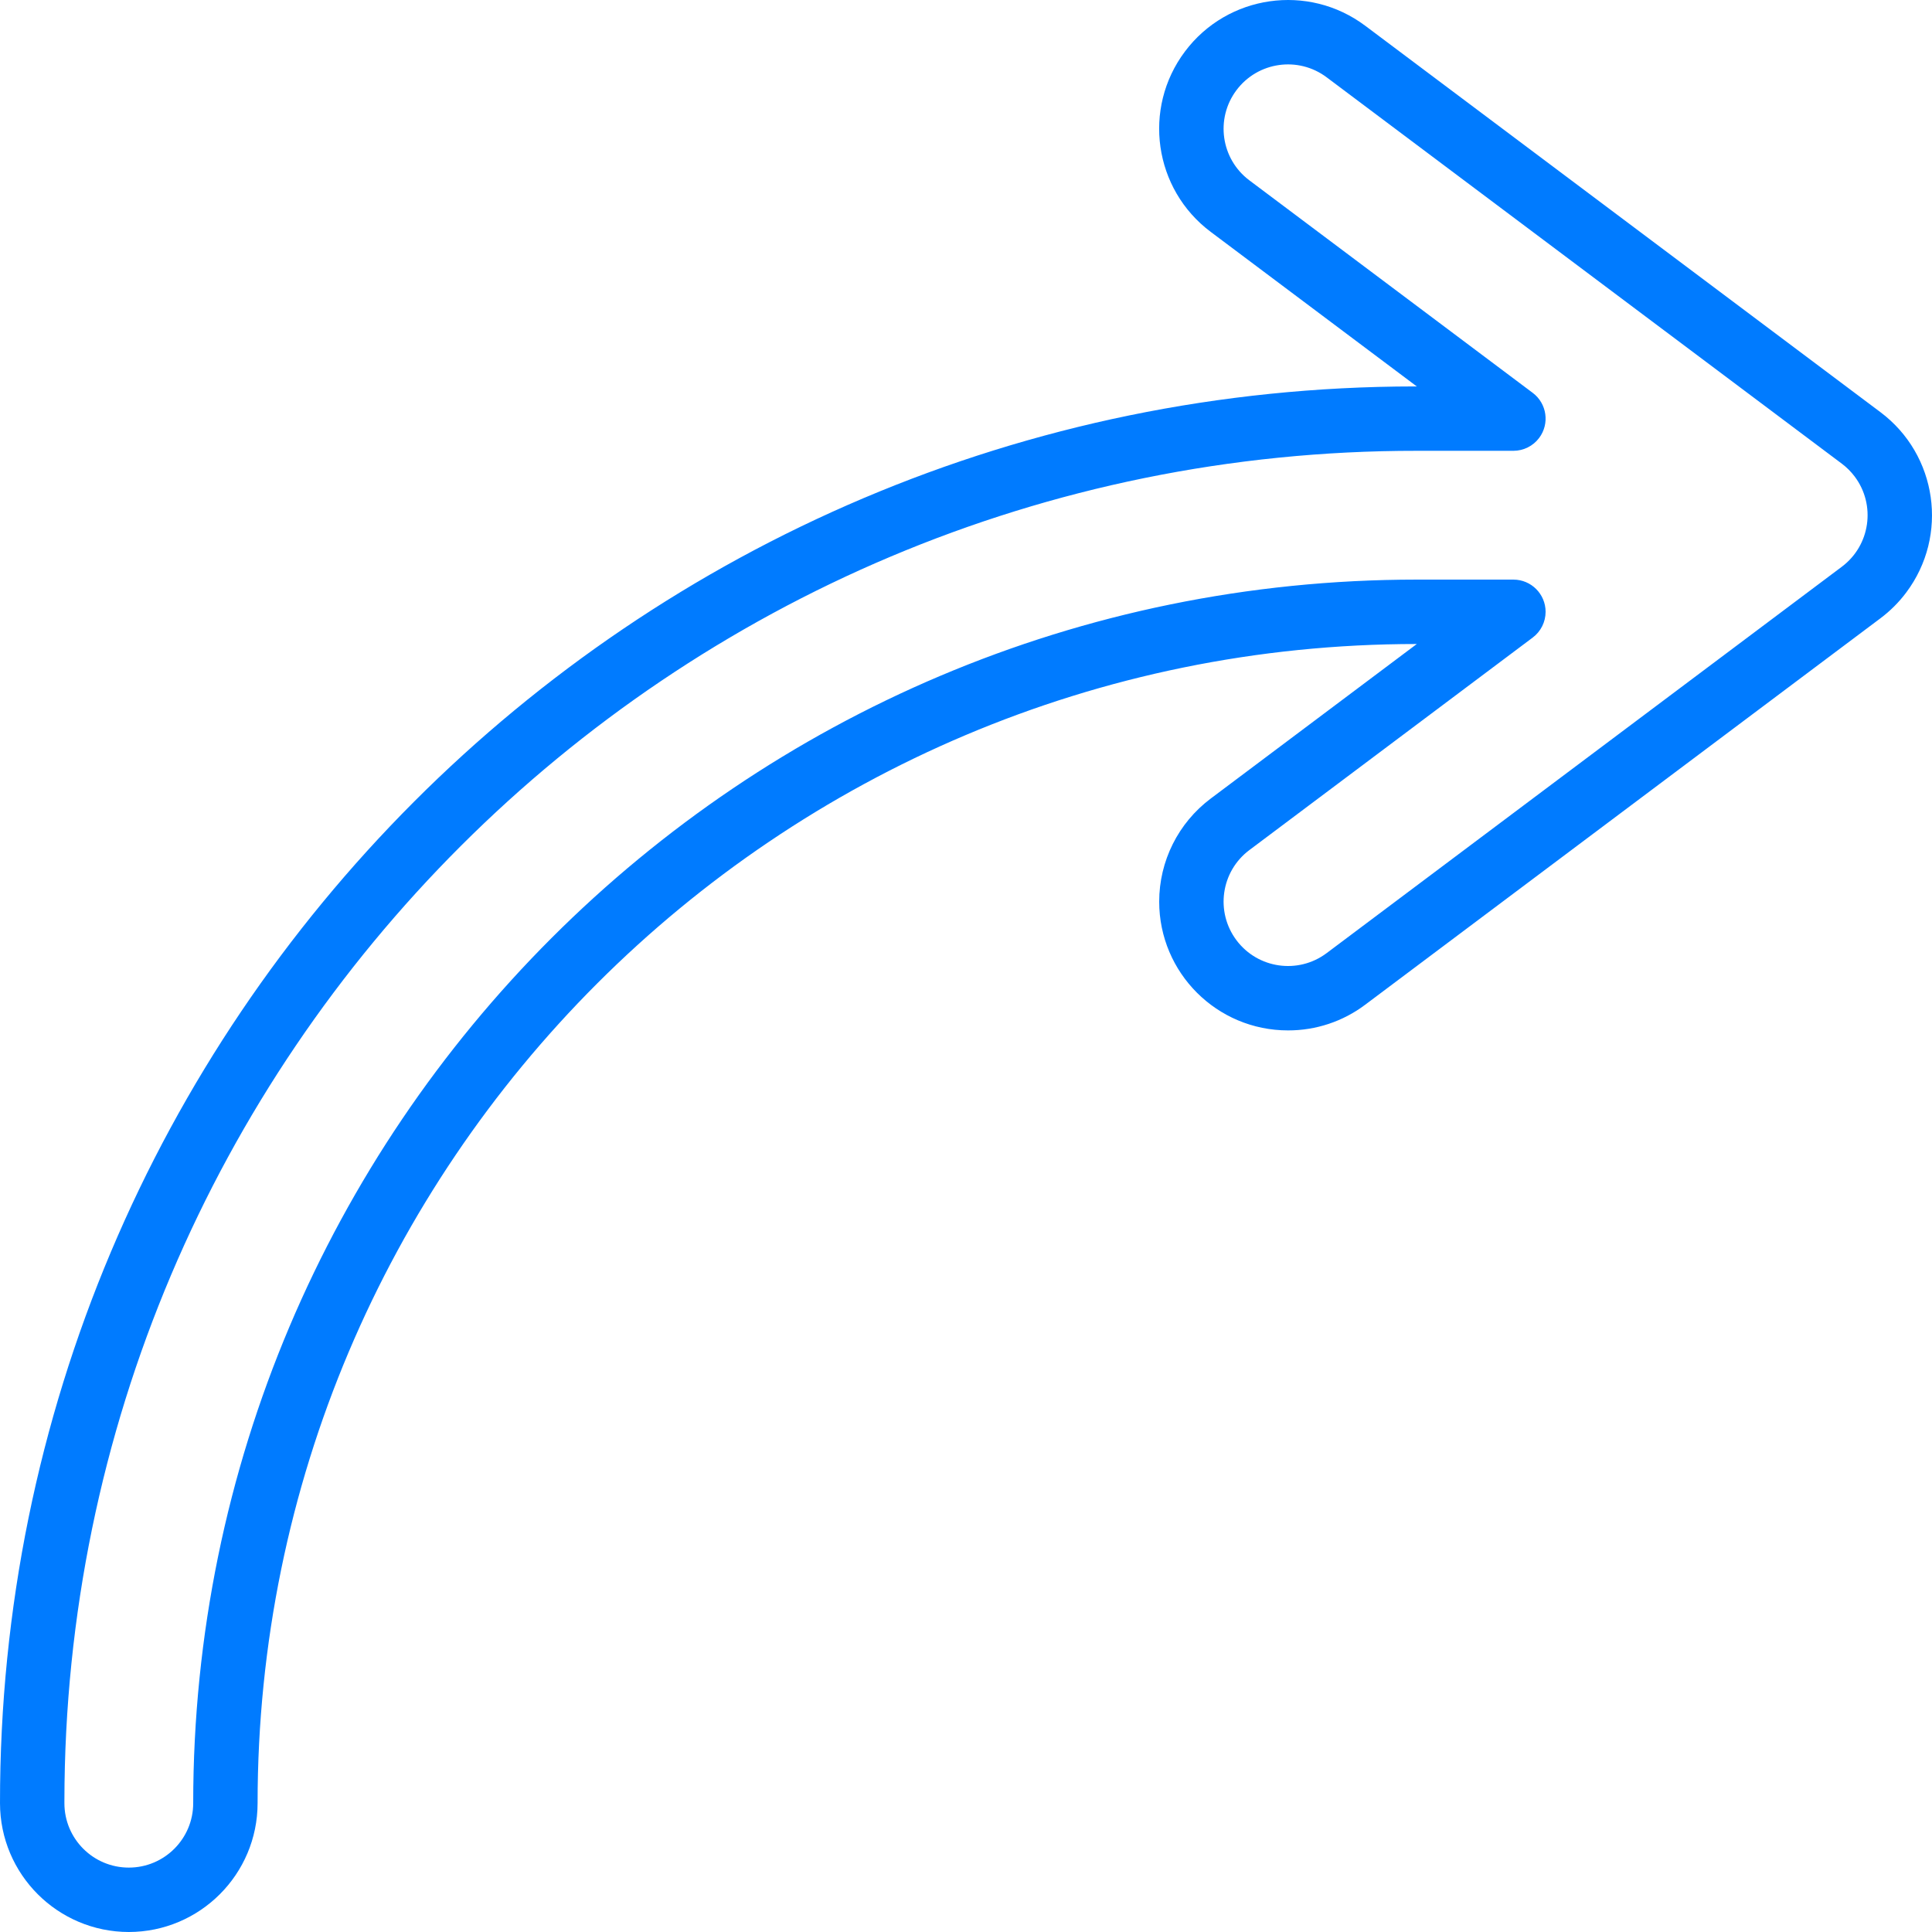 <svg width="512" height="512" viewBox="0 0 512 512" fill="none" xmlns="http://www.w3.org/2000/svg">
<path d="M34.134 512C15.292 511.979 0.022 496.709 0.001 477.867C-0.155 270.662 167.692 102.564 374.896 102.408H375.464L320.851 61.448C305.767 50.143 302.704 28.749 314.01 13.664C325.316 -1.421 346.709 -4.483 361.794 6.822C361.799 6.827 361.806 6.831 361.811 6.835L498.344 109.235C513.424 120.545 516.481 141.94 505.17 157.021C503.23 159.609 500.931 161.907 498.344 163.848L361.811 266.247C355.918 270.691 348.734 273.085 341.353 273.068C322.501 273.08 307.21 257.807 307.198 238.956C307.192 228.205 312.251 218.08 320.851 211.629L375.464 170.669C205.803 170.669 68.266 308.206 68.266 477.867C68.246 496.709 52.976 511.979 34.134 512ZM375.465 119.469C177.687 119.31 17.227 279.512 17.068 477.291V477.867C17.068 487.293 24.708 494.933 34.134 494.933C43.56 494.933 51.201 487.293 51.201 477.867C51.201 298.78 196.378 153.602 375.465 153.602H401.065C405.778 153.602 409.599 157.423 409.599 162.136C409.599 164.821 408.333 167.35 406.185 168.962L331.092 225.282C323.552 230.937 322.024 241.635 327.679 249.175C333.334 256.715 344.032 258.244 351.572 252.588L488.105 150.189C495.645 144.533 497.173 133.836 491.518 126.296C490.547 125.002 489.399 123.853 488.105 122.882L351.572 20.483C344.032 14.828 333.334 16.356 327.679 23.896C322.024 31.437 323.552 42.134 331.092 47.79L406.185 104.109C409.956 106.937 410.72 112.285 407.892 116.056C406.28 118.204 403.751 119.469 401.065 119.469H375.465Z" fill="#007BFF"/>
</svg>

